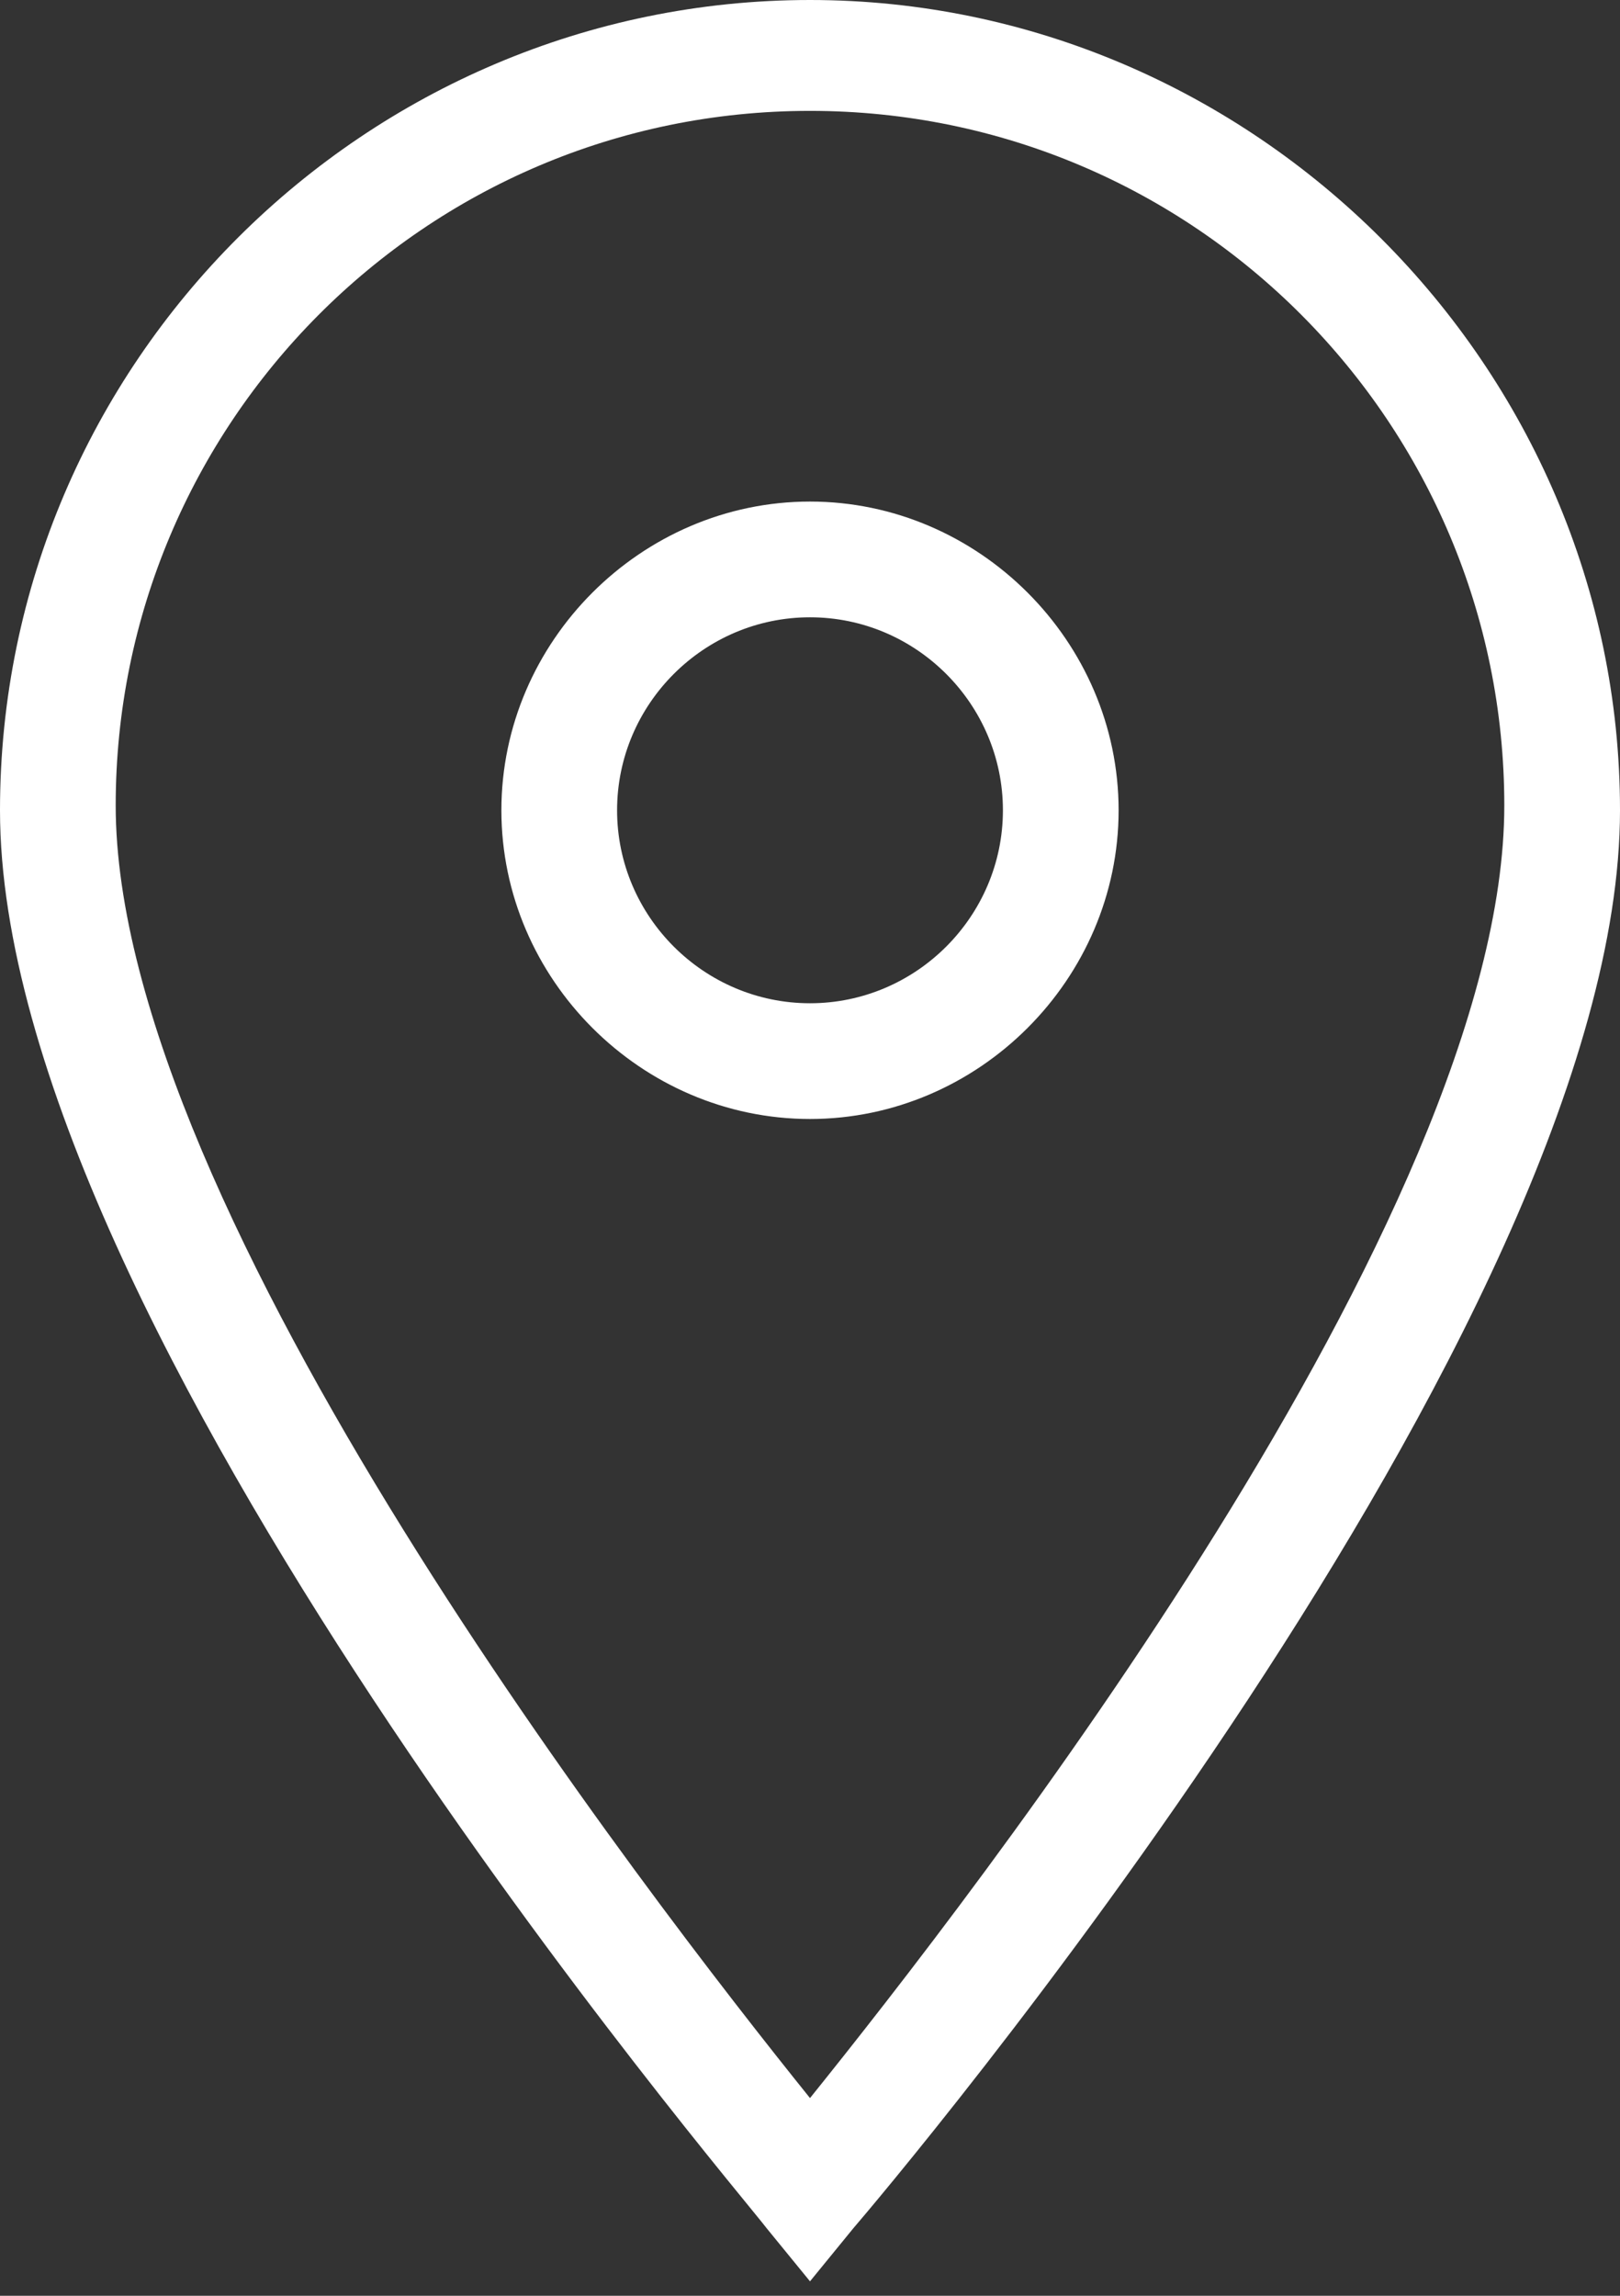 <svg width="12px" height="17px" viewBox="0 0 12 17" version="1.1" xmlns="http://www.w3.org/2000/svg" xmlns:xlink="http://www.w3.org/1999/xlink">
    <rect x="0" y="0" width="12" height="17" fill="#333333" stroke="none"/>
    <!-- Generator: Sketch 48.1 (47250) - http://www.bohemiancoding.com/sketch -->
    <desc>Created with Sketch.</desc>
    <defs></defs>
    <g id="About-Us" stroke="none" stroke-width="1" fill="none" fill-rule="evenodd">
        <g id="About-Us--v2(Desktop)" transform="translate(-155, -3354)" fill="#FFFFFF" fill-rule="nonzero">
            <g id="Team" transform="translate(0, 2626)">
                <g id="item" transform="translate(135, 209)">
                    <g id="address" transform="translate(20, 519)">
                        <path d="M6,16.893 L5.679,16.5 C5.464,16.214 0,9.821 0,6 C0,2.679 2.714,0 6,0 C9.286,0 12,2.714 12,6 C12,9.821 6.536,16.25 6.321,16.5 L6,16.893 Z M6,0.821 C3.143,0.821 0.857,3.143 0.857,5.964 C0.857,8.964 4.821,14.071 6,15.536 C7.179,14.071 11.143,9 11.143,5.964 C11.143,3.143 8.857,0.821 6,0.821 Z M6,8.286 C4.75,8.286 3.714,7.25 3.714,6 C3.714,4.75 4.75,3.714 6,3.714 C7.25,3.714 8.286,4.75 8.286,6 C8.286,7.25 7.25,8.286 6,8.286 Z M6,4.571 C5.214,4.571 4.571,5.214 4.571,6 C4.571,6.786 5.214,7.429 6,7.429 C6.786,7.429 7.429,6.786 7.429,6 C7.429,5.214 6.786,4.571 6,4.571 Z" id="Fill-55"></path>
                    </g>
                </g>
            </g>
        </g>
    </g>
</svg>